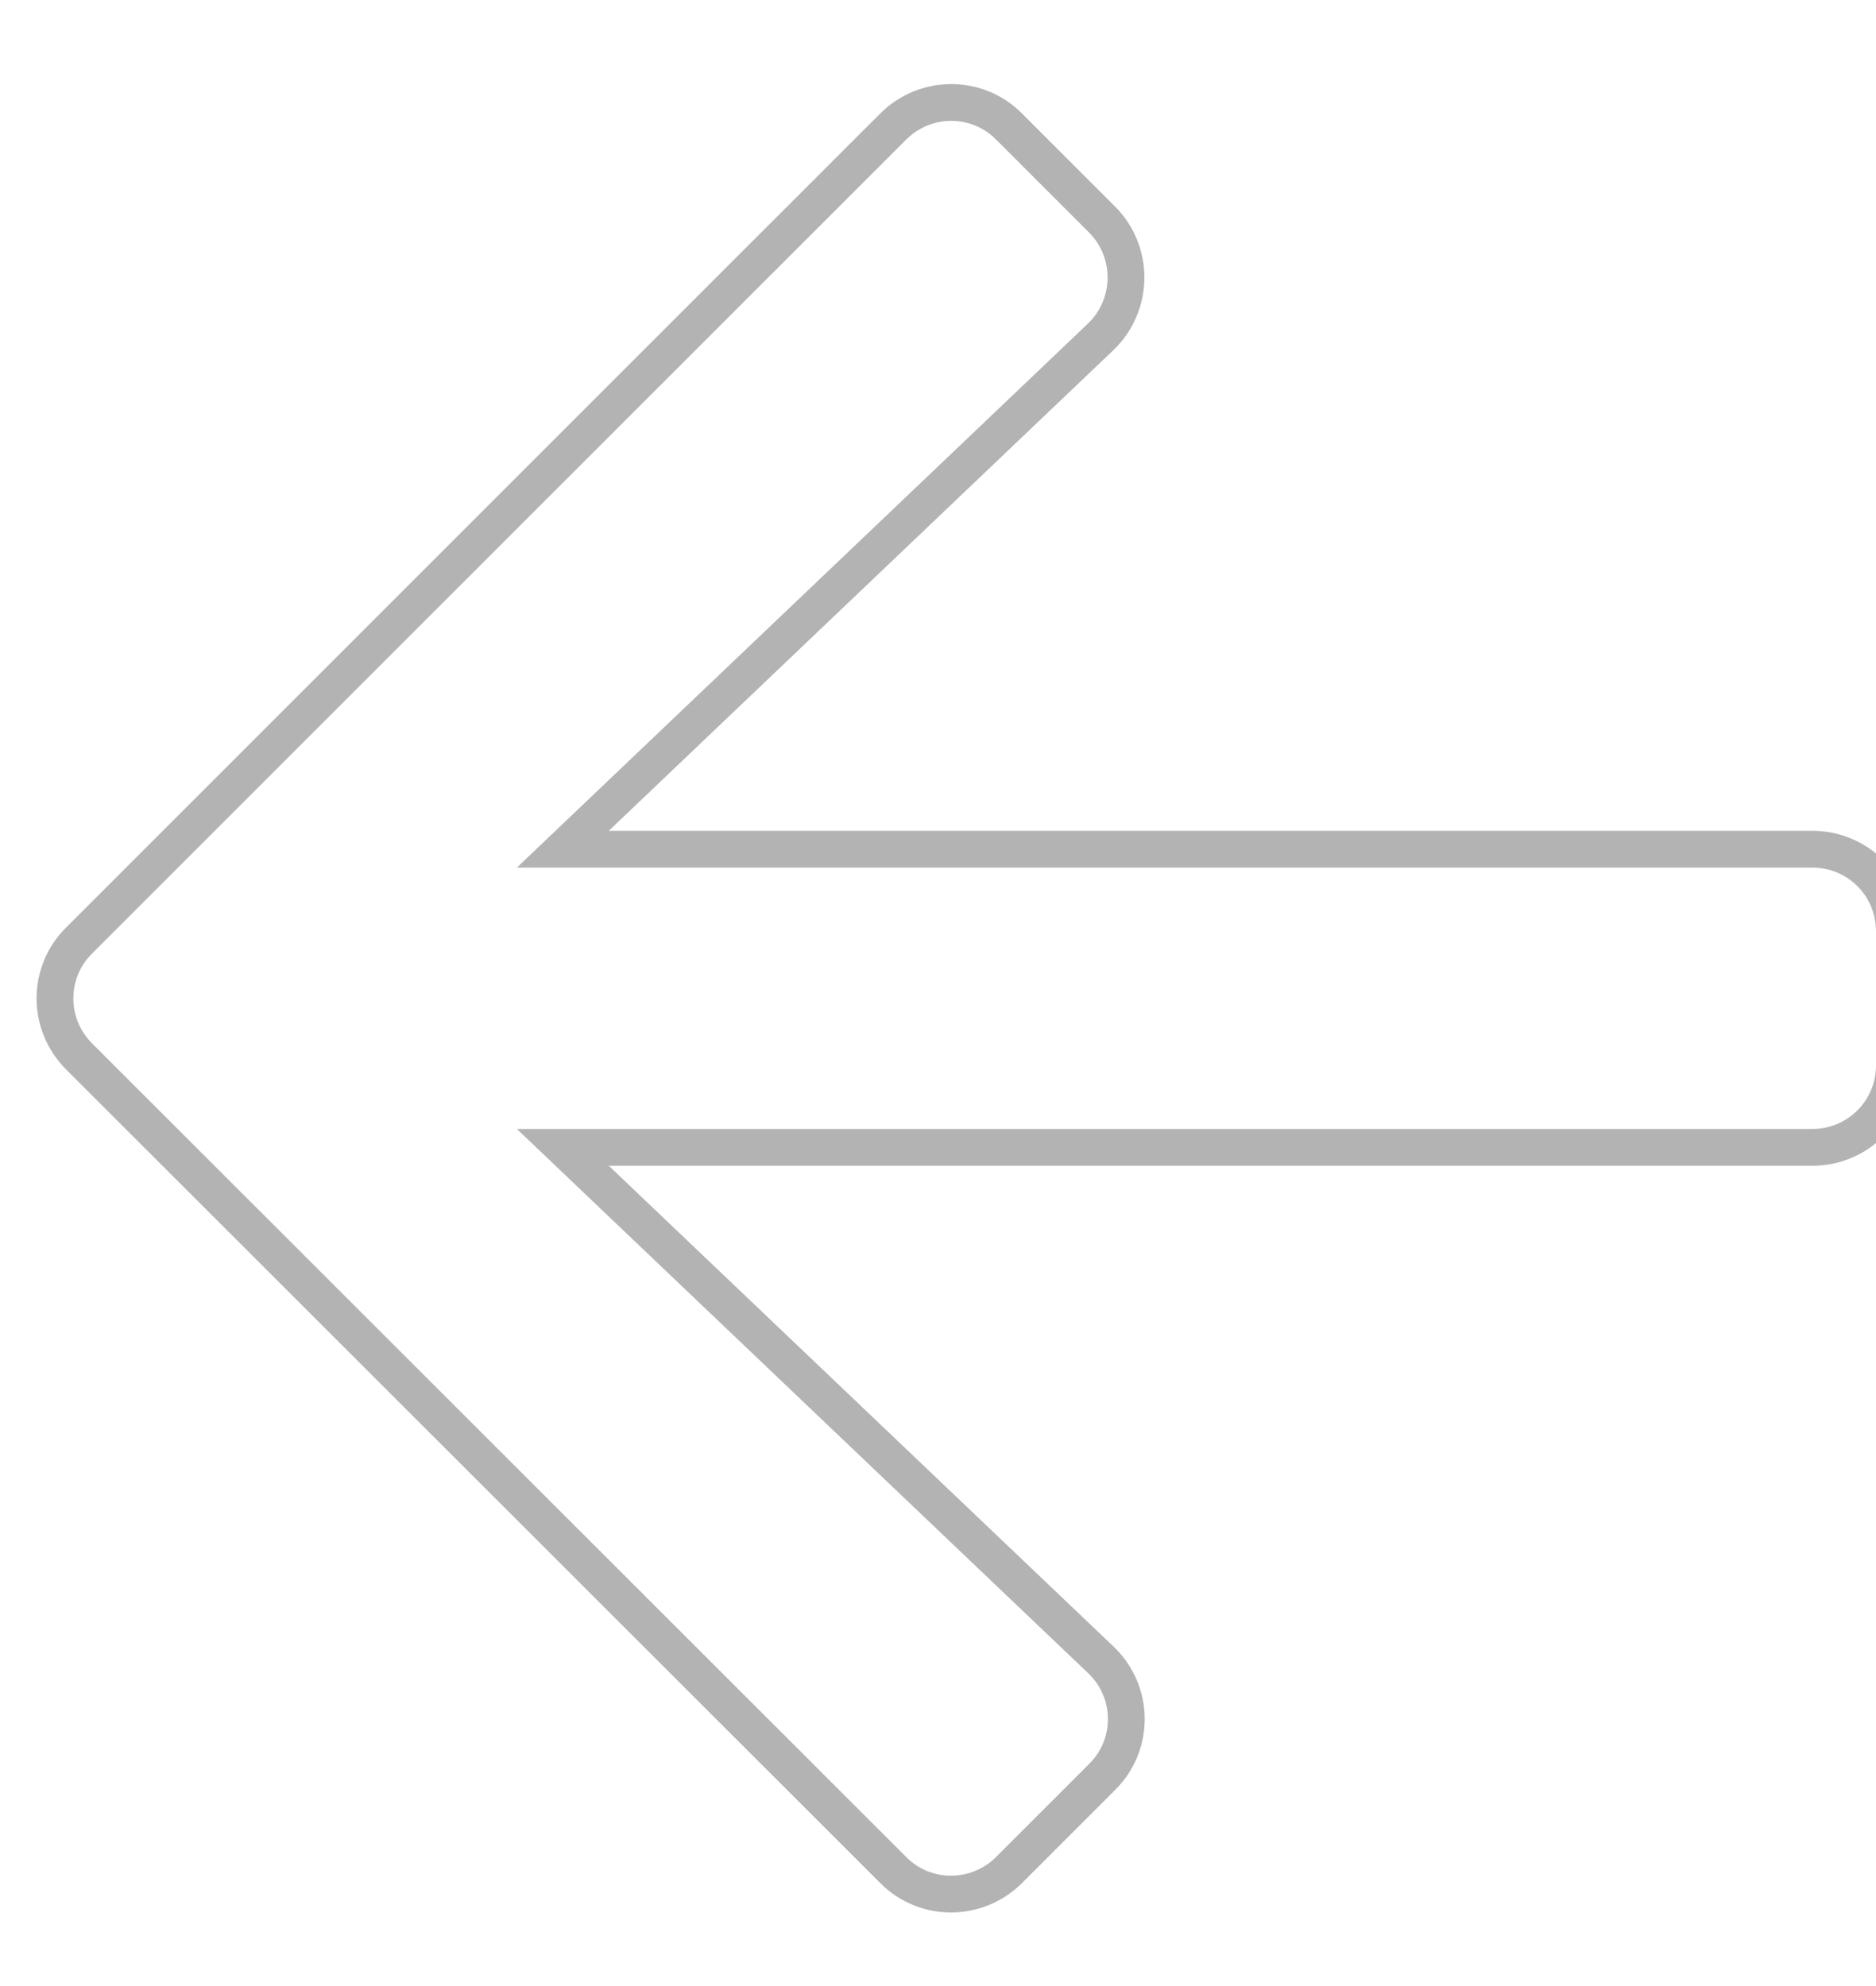 <svg width="102" height="108" viewBox="0 0 102 108" fill="none"
    xmlns="http://www.w3.org/2000/svg">
    <g filter="url(#filter0_d)">
        <path d="M58.627 93.34L53.573 98.394C51.433 100.534 47.972 100.534 45.855 98.394L1.594 54.156C-0.546 52.016 -0.546 48.555 1.594 46.438L45.855 2.177C47.995 0.037 51.455 0.037 53.573 2.177L58.627 7.232C60.79 9.395 60.745 12.924 58.536 15.041L31.101 41.179H96.536C99.564 41.179 102 43.615 102 46.643V53.929C102 56.957 99.564 59.393 96.536 59.393H31.101L58.536 85.53C60.767 87.648 60.813 91.177 58.627 93.34Z" fill="white"/>
        <path d="M57.924 92.629L57.92 92.633L52.866 97.687C51.114 99.439 48.289 99.433 46.565 97.691L46.561 97.687L2.301 53.449C0.549 51.697 0.555 48.873 2.297 47.149L2.301 47.145L46.562 2.884C48.313 1.133 51.138 1.138 52.862 2.881L52.866 2.884L57.92 7.939C59.684 9.703 59.65 12.587 57.845 14.318C57.845 14.319 57.844 14.319 57.844 14.319L30.411 40.455L28.602 42.179H31.101H96.536C99.012 42.179 101 44.167 101 46.643V53.929C101 56.404 99.012 58.393 96.536 58.393H31.101H28.602L30.411 60.117L57.846 86.254L57.848 86.256C59.672 87.987 59.706 90.865 57.924 92.629Z" stroke="#696969" stroke-opacity="0.5" stroke-width="2"/>
    </g>
    <defs>
        <filter id="filter0_d" x="-2.011" y="0.572" width="110.011" height="107.427" filterUnits="userSpaceOnUse" color-interpolation-filters="sRGB">
            <feFlood flood-opacity="0" result="BackgroundImageFix"/>
            <feColorMatrix in="SourceAlpha" type="matrix" values="0 0 0 0 0 0 0 0 0 0 0 0 0 0 0 0 0 0 127 0"/>
            <feOffset dx="2" dy="4"/>
            <feGaussianBlur stdDeviation="2"/>
            <feColorMatrix type="matrix" values="0 0 0 0 0 0 0 0 0 0 0 0 0 0 0 0 0 0 0.25 0"/>
            <feBlend mode="normal" in2="BackgroundImageFix" result="effect1_dropShadow"/>
            <feBlend mode="normal" in="SourceGraphic" in2="effect1_dropShadow" result="shape"/>
        </filter>
    </defs>
</svg>